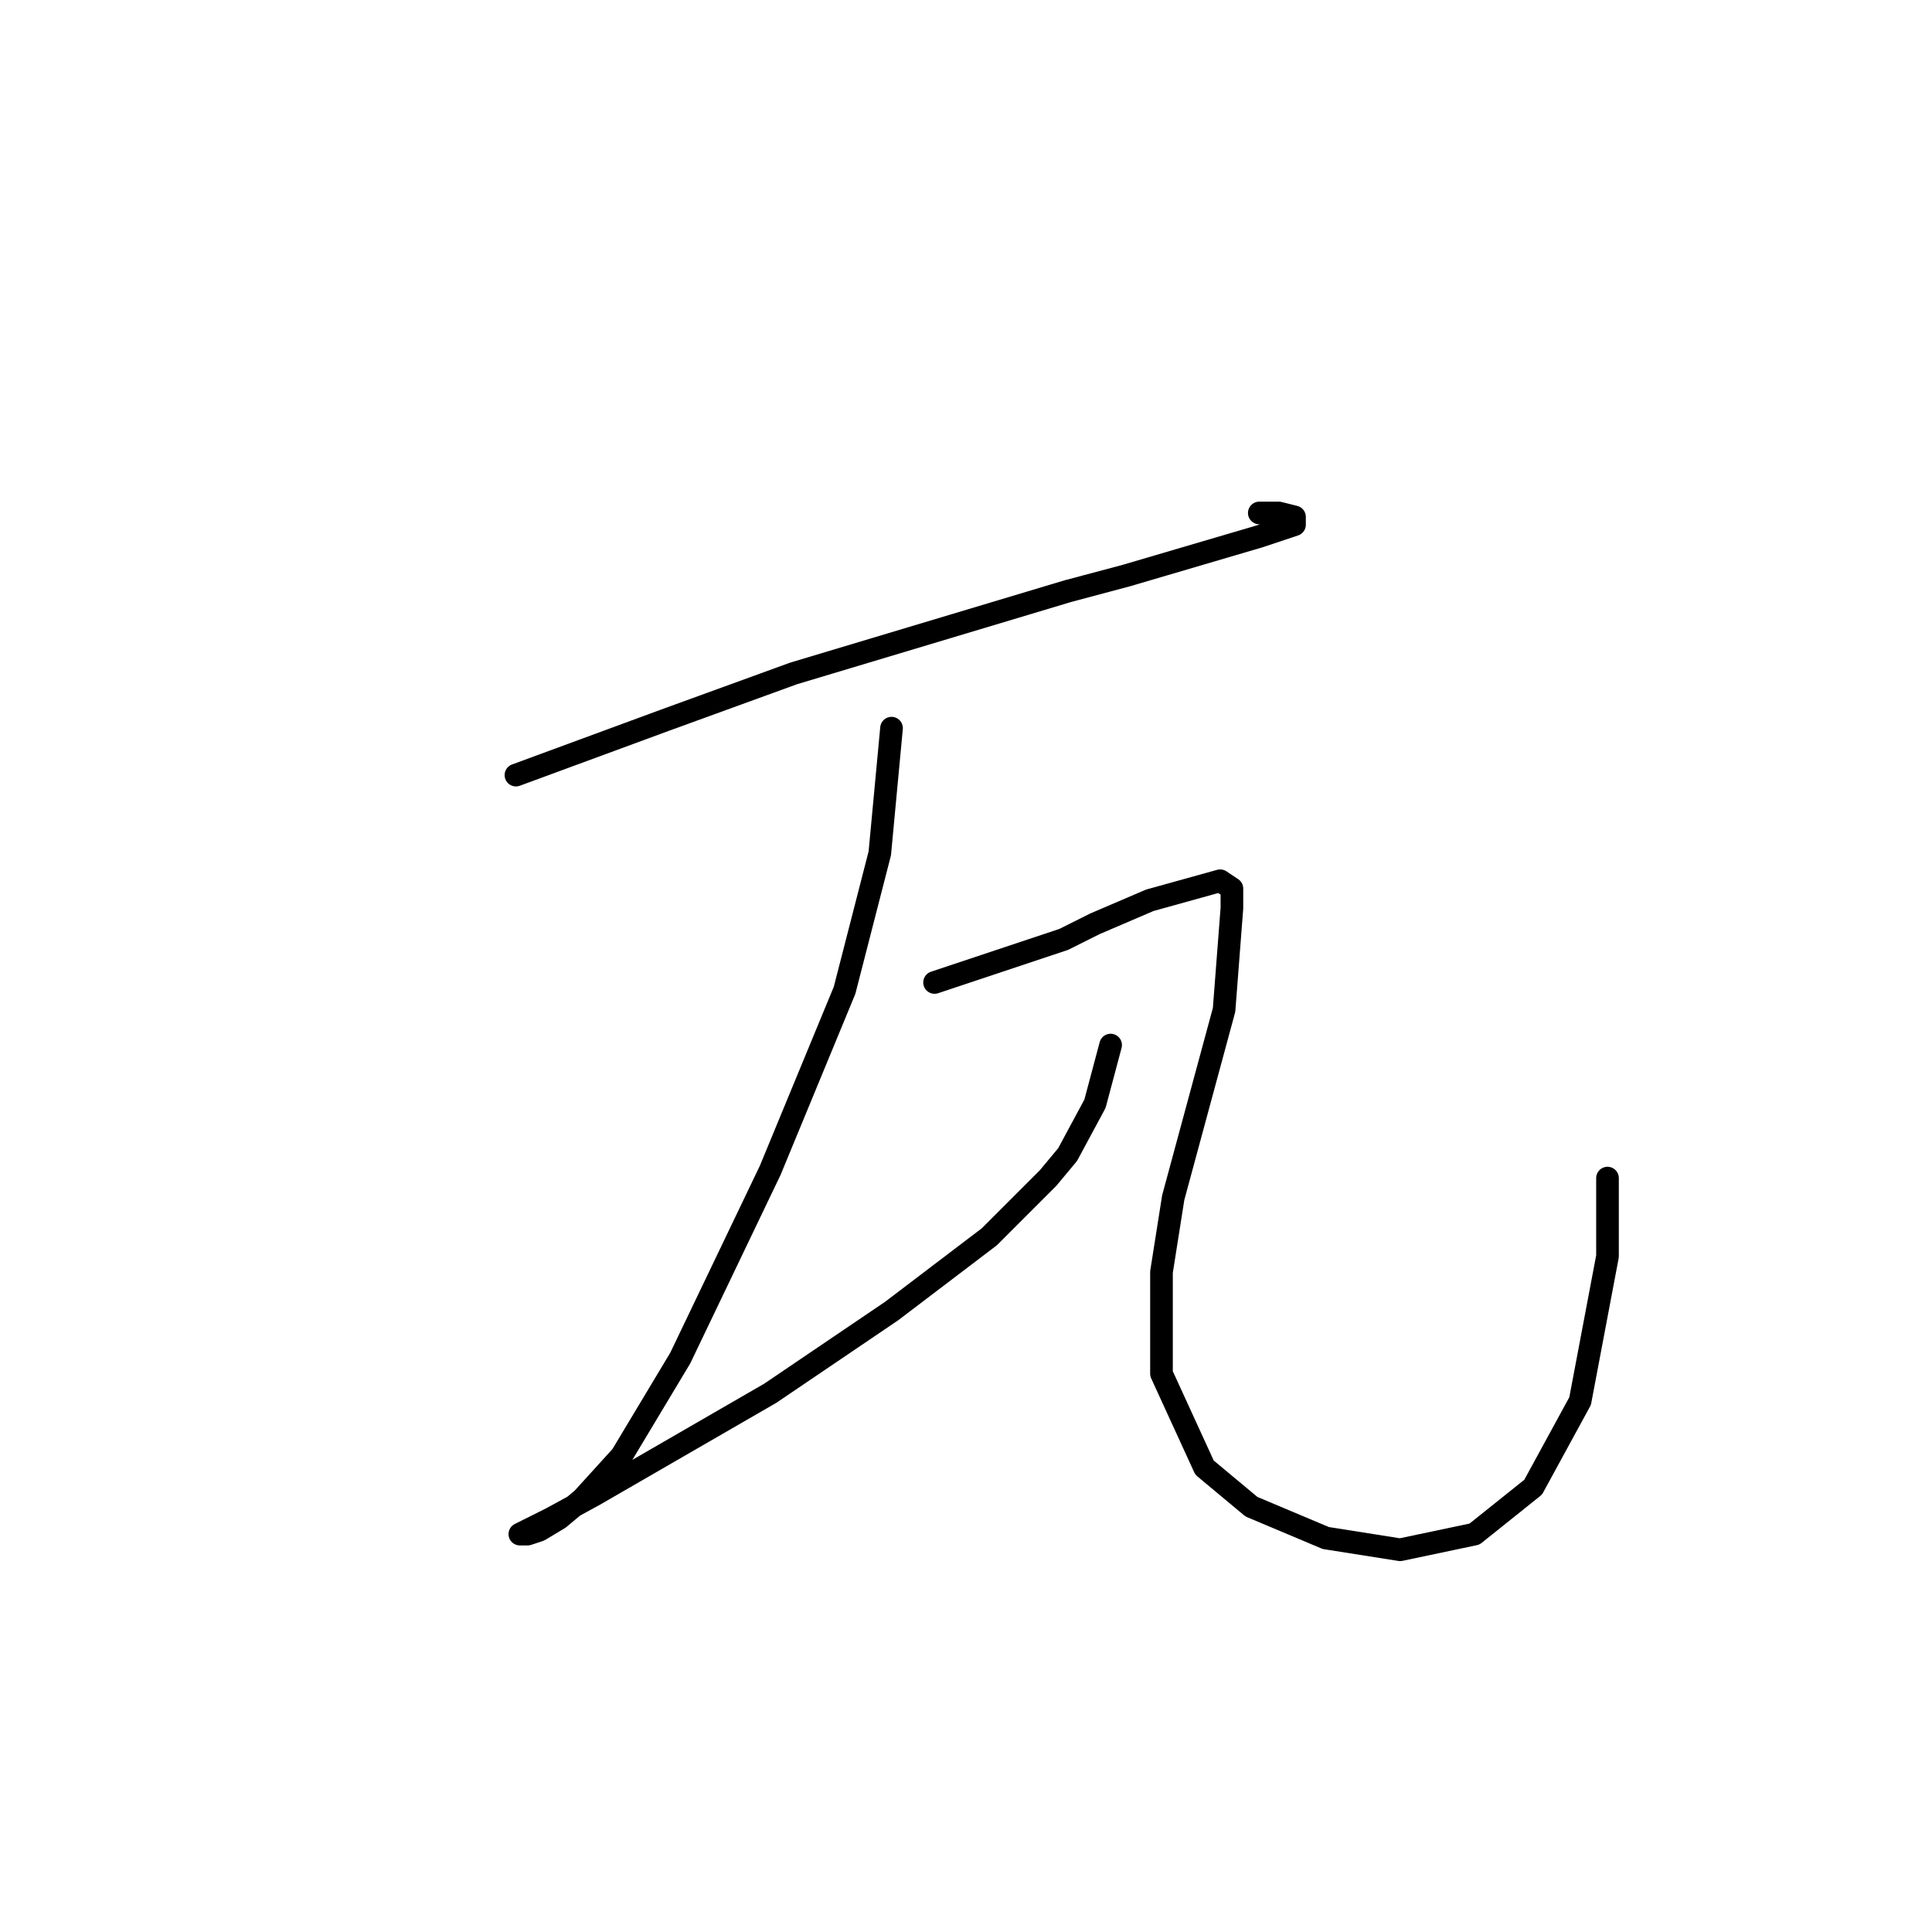 <?xml version="1.0" standalone="no"?>
    <svg width="256" height="256" xmlns="http://www.w3.org/2000/svg" version="1.1">
    <polyline stroke="black" stroke-width="3" stroke-linecap="round" fill="transparent" stroke-linejoin="round" points="68.364 102.706 88.064 95.448 105.172 89.227 141.461 78.34 149.237 76.267 166.863 71.083 171.529 69.527 171.529 68.49 169.455 67.972 166.863 67.972 166.863 67.972 " />
        <polyline stroke="black" stroke-width="3" stroke-linecap="round" fill="transparent" stroke-linejoin="round" points="118.132 96.485 116.577 113.074 111.911 131.219 102.061 155.066 90.138 179.95 82.361 192.91 77.177 198.613 74.067 201.205 71.475 202.76 69.919 203.278 68.883 203.278 69.919 202.76 73.03 201.205 78.732 198.094 102.061 184.615 118.132 173.729 131.092 163.879 138.869 156.103 141.461 152.992 145.09 146.253 147.163 138.477 147.163 138.477 " />
        <polyline stroke="black" stroke-width="3" stroke-linecap="round" fill="transparent" stroke-linejoin="round" points="123.835 130.182 140.942 124.479 145.09 122.406 152.347 119.295 161.679 116.703 163.234 117.74 163.234 120.332 162.197 133.811 155.458 158.695 153.903 168.545 153.903 182.023 159.605 194.465 165.826 199.649 175.676 203.797 185.526 205.352 195.376 203.278 203.152 197.057 209.373 185.652 213.002 166.471 213.002 156.103 213.002 156.103 " />
        </svg>